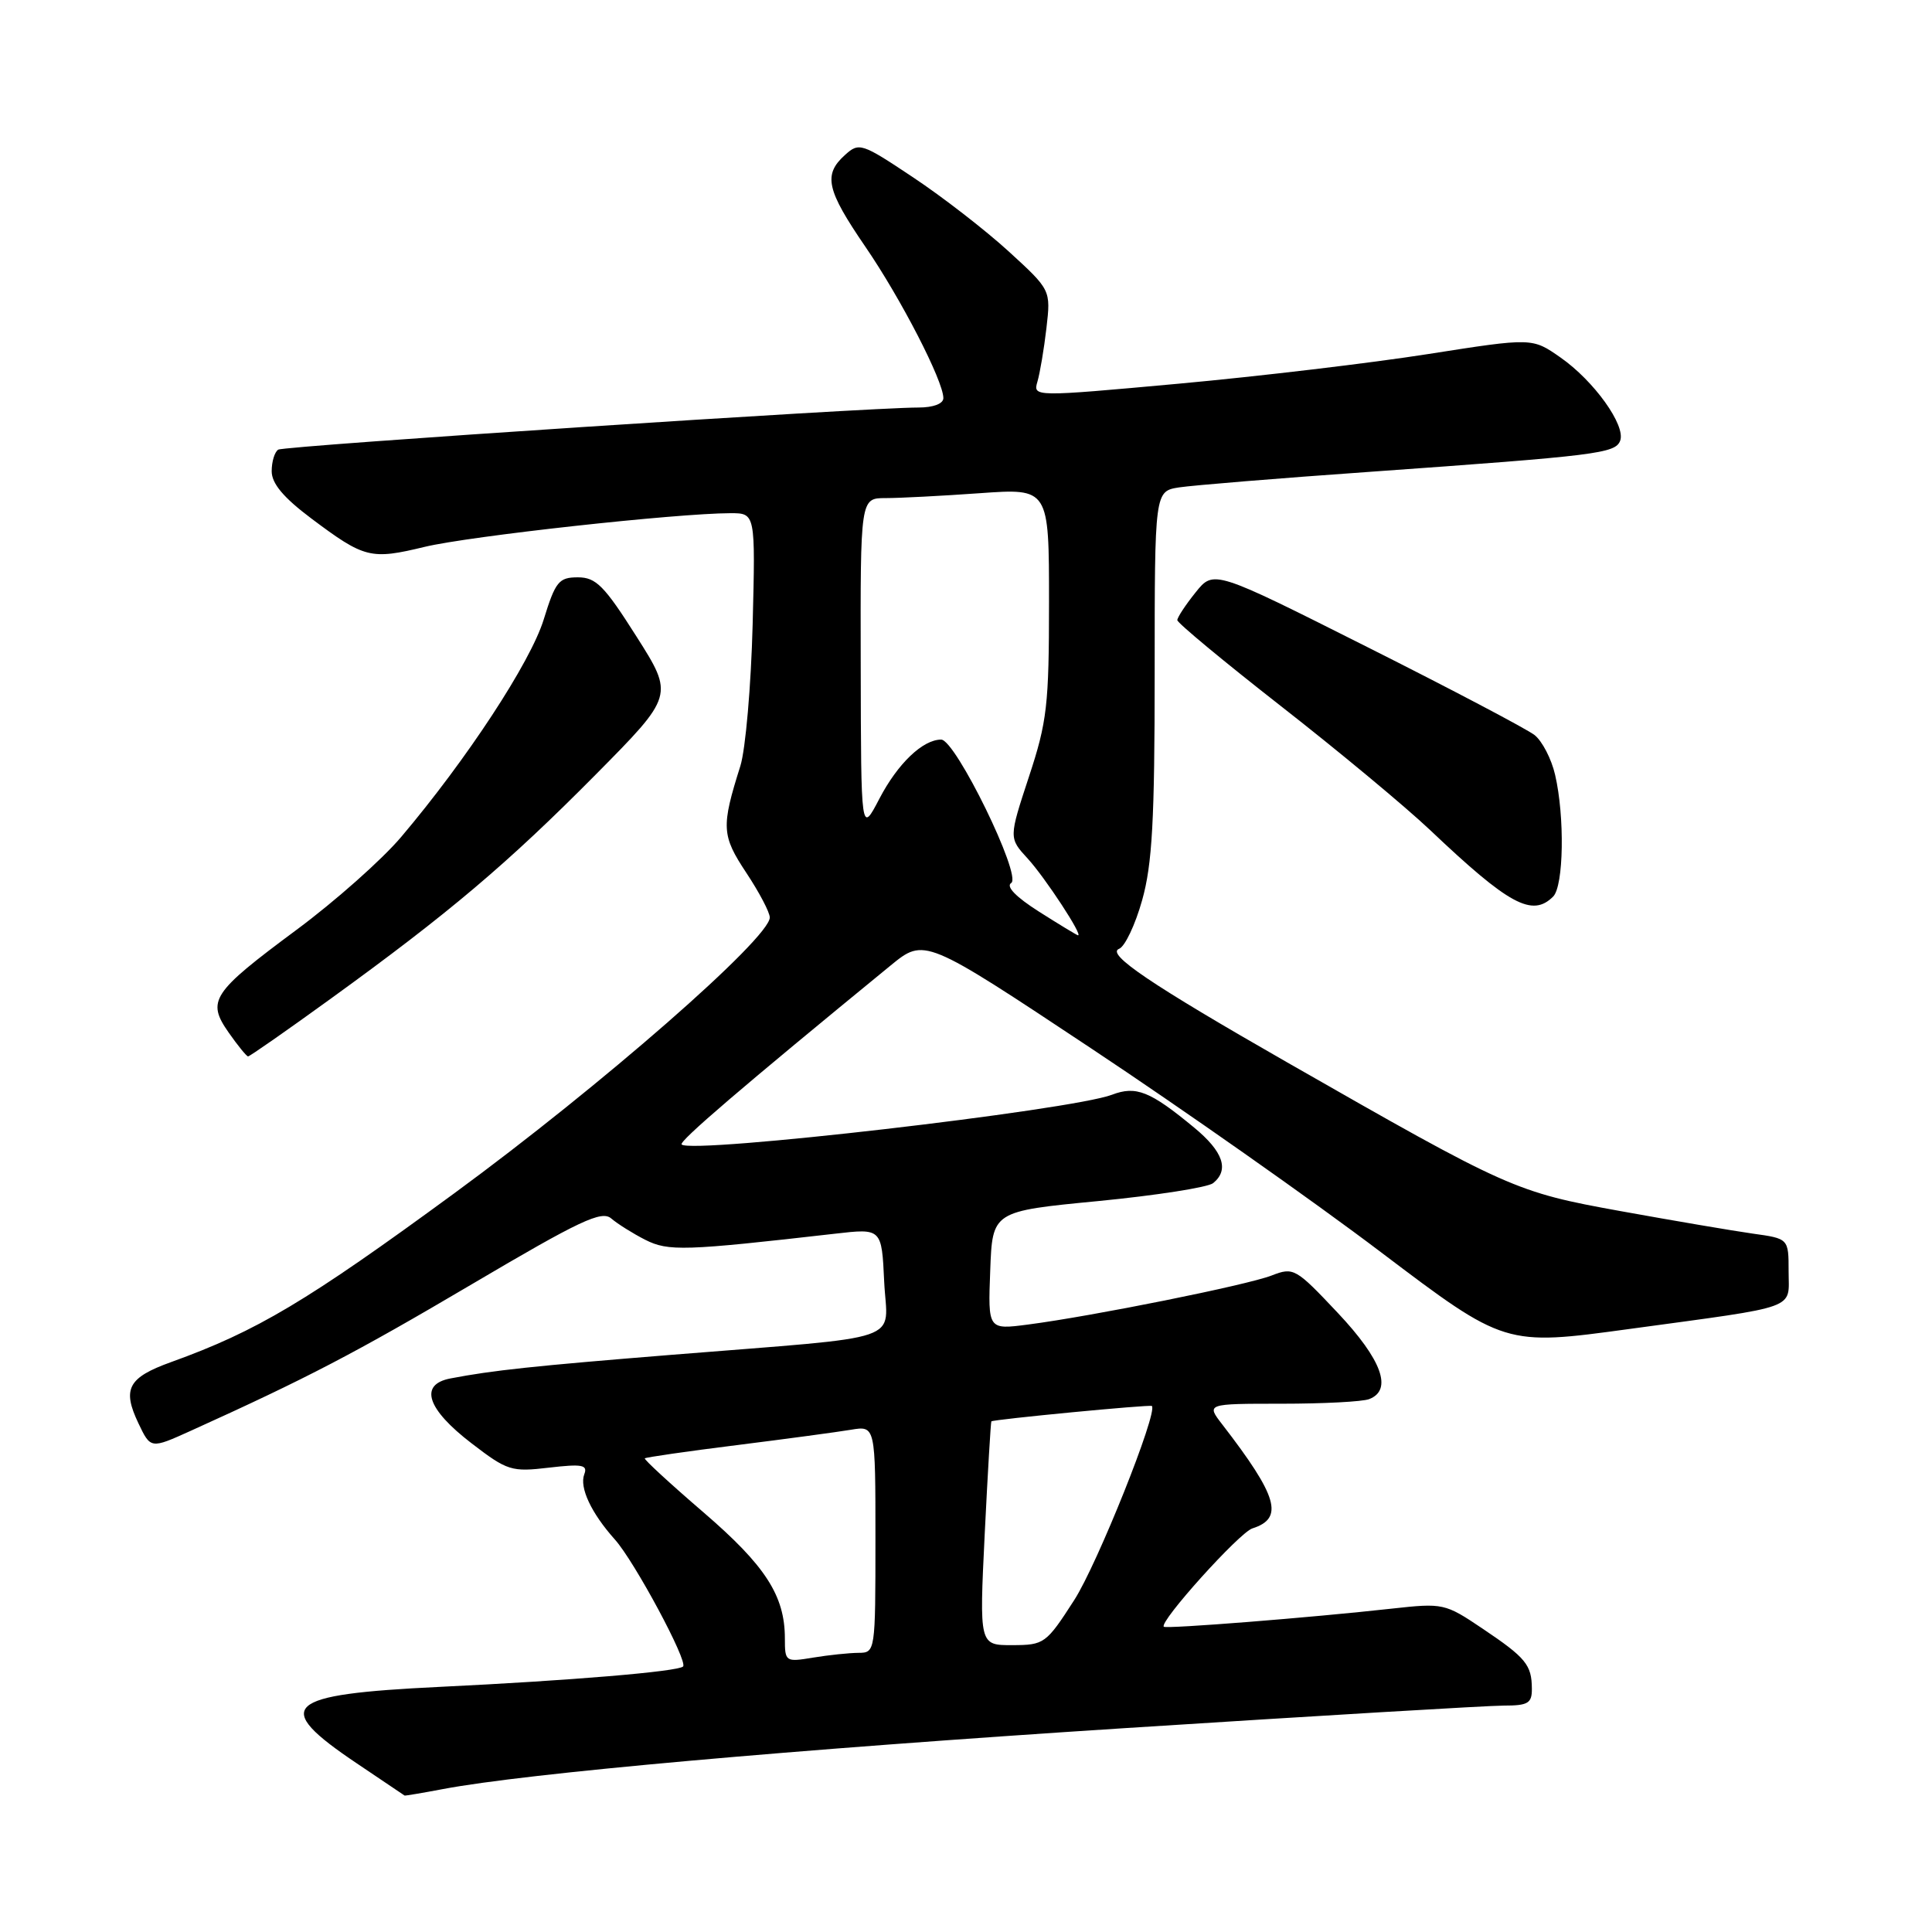 <?xml version="1.0" encoding="UTF-8" standalone="no"?>
<!DOCTYPE svg PUBLIC "-//W3C//DTD SVG 1.1//EN" "http://www.w3.org/Graphics/SVG/1.1/DTD/svg11.dtd" >
<svg xmlns="http://www.w3.org/2000/svg" xmlns:xlink="http://www.w3.org/1999/xlink" version="1.1" viewBox="0 0 256 256">
 <g >
 <path fill="currentColor"
d=" M 58.70 237.06 C 69.66 234.98 104.89 231.83 149.00 228.99 C 174.57 227.35 197.19 226.00 199.25 226.00 C 202.48 226.00 203.00 225.69 202.98 223.75 C 202.96 220.60 202.19 219.66 196.43 215.79 C 191.47 212.45 191.22 212.40 184.43 213.15 C 173.75 214.34 154.53 215.86 154.21 215.55 C 153.57 214.90 164.23 203.06 165.95 202.52 C 170.16 201.18 169.32 198.29 161.96 188.75 C 159.83 186.00 159.83 186.00 169.83 186.00 C 175.34 186.00 180.55 185.73 181.42 185.39 C 184.57 184.18 183.11 180.17 177.25 173.95 C 171.68 168.04 171.41 167.88 168.50 169.01 C 165.25 170.28 144.76 174.40 136.21 175.51 C 130.91 176.20 130.91 176.20 131.21 168.35 C 131.50 160.50 131.50 160.50 145.50 159.15 C 153.20 158.40 160.06 157.33 160.75 156.77 C 162.91 155.01 162.09 152.60 158.23 149.41 C 152.39 144.58 150.54 143.84 147.34 145.06 C 141.92 147.12 91.61 152.94 90.32 151.65 C 89.92 151.25 98.26 144.10 118.00 127.94 C 122.50 124.26 122.50 124.26 144.53 138.88 C 156.65 146.92 173.96 159.09 182.99 165.93 C 199.41 178.35 199.41 178.35 215.95 176.09 C 238.67 172.99 237.00 173.60 237.00 168.45 C 237.00 164.12 237.00 164.12 232.25 163.46 C 229.64 163.09 221.76 161.75 214.74 160.48 C 200.78 157.95 200.01 157.61 170.59 140.79 C 152.48 130.43 146.51 126.40 148.29 125.72 C 149.06 125.42 150.43 122.53 151.34 119.28 C 152.68 114.52 153.00 108.66 153.00 89.23 C 153.00 65.09 153.00 65.09 156.25 64.58 C 158.04 64.31 169.40 63.37 181.50 62.52 C 211.69 60.37 214.03 60.08 214.68 58.40 C 215.45 56.38 211.21 50.46 206.76 47.36 C 203.03 44.75 203.03 44.75 189.26 46.91 C 181.69 48.10 166.81 49.87 156.19 50.84 C 136.87 52.60 136.87 52.60 137.47 50.55 C 137.80 49.42 138.34 46.23 138.66 43.46 C 139.24 38.42 139.24 38.42 133.63 33.29 C 130.55 30.48 124.85 26.06 120.96 23.48 C 114.15 18.94 113.83 18.84 111.95 20.55 C 109.06 23.16 109.51 25.16 114.65 32.67 C 119.38 39.57 125.00 50.48 125.00 52.75 C 125.00 53.50 123.67 54.00 121.69 54.00 C 114.74 54.00 37.70 59.07 36.87 59.58 C 36.39 59.88 36.00 61.16 36.00 62.44 C 36.00 64.07 37.56 65.93 41.25 68.70 C 48.31 73.99 49.11 74.19 56.28 72.46 C 62.16 71.04 89.68 68.01 96.80 68.00 C 100.10 68.00 100.10 68.00 99.73 82.75 C 99.52 90.86 98.79 99.30 98.10 101.50 C 95.55 109.58 95.61 110.70 98.89 115.65 C 100.60 118.23 102.00 120.89 102.00 121.57 C 102.00 124.31 79.65 143.86 60.19 158.12 C 40.65 172.44 34.05 176.38 22.68 180.48 C 16.96 182.54 16.17 184.03 18.34 188.59 C 19.96 191.99 19.96 191.99 25.23 189.61 C 40.72 182.60 46.99 179.33 62.50 170.18 C 76.87 161.70 79.73 160.35 81.00 161.46 C 81.83 162.17 83.85 163.44 85.50 164.28 C 88.56 165.82 90.63 165.76 110.66 163.47 C 116.83 162.76 116.83 162.76 117.16 169.84 C 117.55 178.05 120.71 176.96 89.00 179.52 C 70.79 180.99 65.24 181.58 59.69 182.65 C 55.49 183.45 56.55 186.70 62.50 191.26 C 67.23 194.89 67.78 195.06 72.75 194.47 C 77.15 193.96 77.90 194.10 77.42 195.35 C 76.75 197.10 78.34 200.49 81.48 204.00 C 84.07 206.89 91.19 220.15 90.51 220.82 C 89.84 221.49 75.54 222.69 58.25 223.52 C 37.54 224.52 35.92 226.02 47.30 233.67 C 50.71 235.96 53.55 237.87 53.61 237.92 C 53.68 237.96 55.96 237.58 58.70 237.06 Z  M 43.87 132.30 C 59.47 121.01 67.27 114.41 78.90 102.67 C 89.30 92.16 89.30 92.16 84.33 84.33 C 80.07 77.61 78.97 76.50 76.57 76.50 C 74.05 76.50 73.60 77.05 72.04 82.10 C 70.29 87.76 61.84 100.65 53.15 110.91 C 50.63 113.89 44.40 119.42 39.30 123.20 C 28.06 131.54 27.35 132.60 30.30 136.82 C 31.51 138.55 32.67 139.97 32.87 139.98 C 33.07 139.99 38.02 136.54 43.87 132.30 Z  M 205.80 118.80 C 207.20 117.40 207.35 108.21 206.06 102.67 C 205.58 100.57 204.35 98.20 203.34 97.40 C 202.33 96.61 192.35 91.35 181.16 85.73 C 160.82 75.50 160.82 75.50 158.42 78.50 C 157.09 80.15 156.01 81.80 156.00 82.17 C 156.00 82.54 162.19 87.67 169.75 93.58 C 177.31 99.48 186.20 106.87 189.50 109.99 C 199.96 119.91 203.03 121.57 205.80 118.80 Z  M 104.00 217.10 C 104.00 211.44 101.42 207.45 93.21 200.39 C 88.80 196.60 85.31 193.38 85.44 193.24 C 85.57 193.10 91.04 192.31 97.59 191.49 C 104.14 190.67 110.96 189.75 112.75 189.45 C 116.00 188.91 116.00 188.91 116.00 203.95 C 116.00 218.89 115.98 219.00 113.75 219.01 C 112.51 219.02 109.81 219.30 107.75 219.64 C 104.08 220.25 104.00 220.20 104.00 217.10 Z  M 130.48 203.25 C 130.88 195.14 131.28 188.43 131.36 188.34 C 131.59 188.08 152.42 186.08 152.63 186.30 C 153.45 187.14 145.40 207.27 142.34 212.02 C 138.62 217.80 138.37 217.98 134.13 217.99 C 129.76 218.00 129.76 218.00 130.48 203.25 Z  M 137.66 120.79 C 134.62 118.86 133.26 117.46 133.99 117.00 C 135.45 116.10 126.61 98.00 124.71 98.00 C 122.27 98.00 118.95 101.18 116.53 105.82 C 114.09 110.50 114.09 110.50 114.05 88.25 C 114.00 66.00 114.00 66.00 117.35 66.00 C 119.19 66.00 124.81 65.71 129.85 65.35 C 139.00 64.70 139.00 64.70 139.00 79.78 C 139.00 93.43 138.75 95.63 136.33 102.95 C 133.67 111.04 133.67 111.04 136.18 113.77 C 138.48 116.28 143.60 124.09 142.83 123.93 C 142.65 123.89 140.32 122.48 137.66 120.79 Z "/>
</g>
</svg>